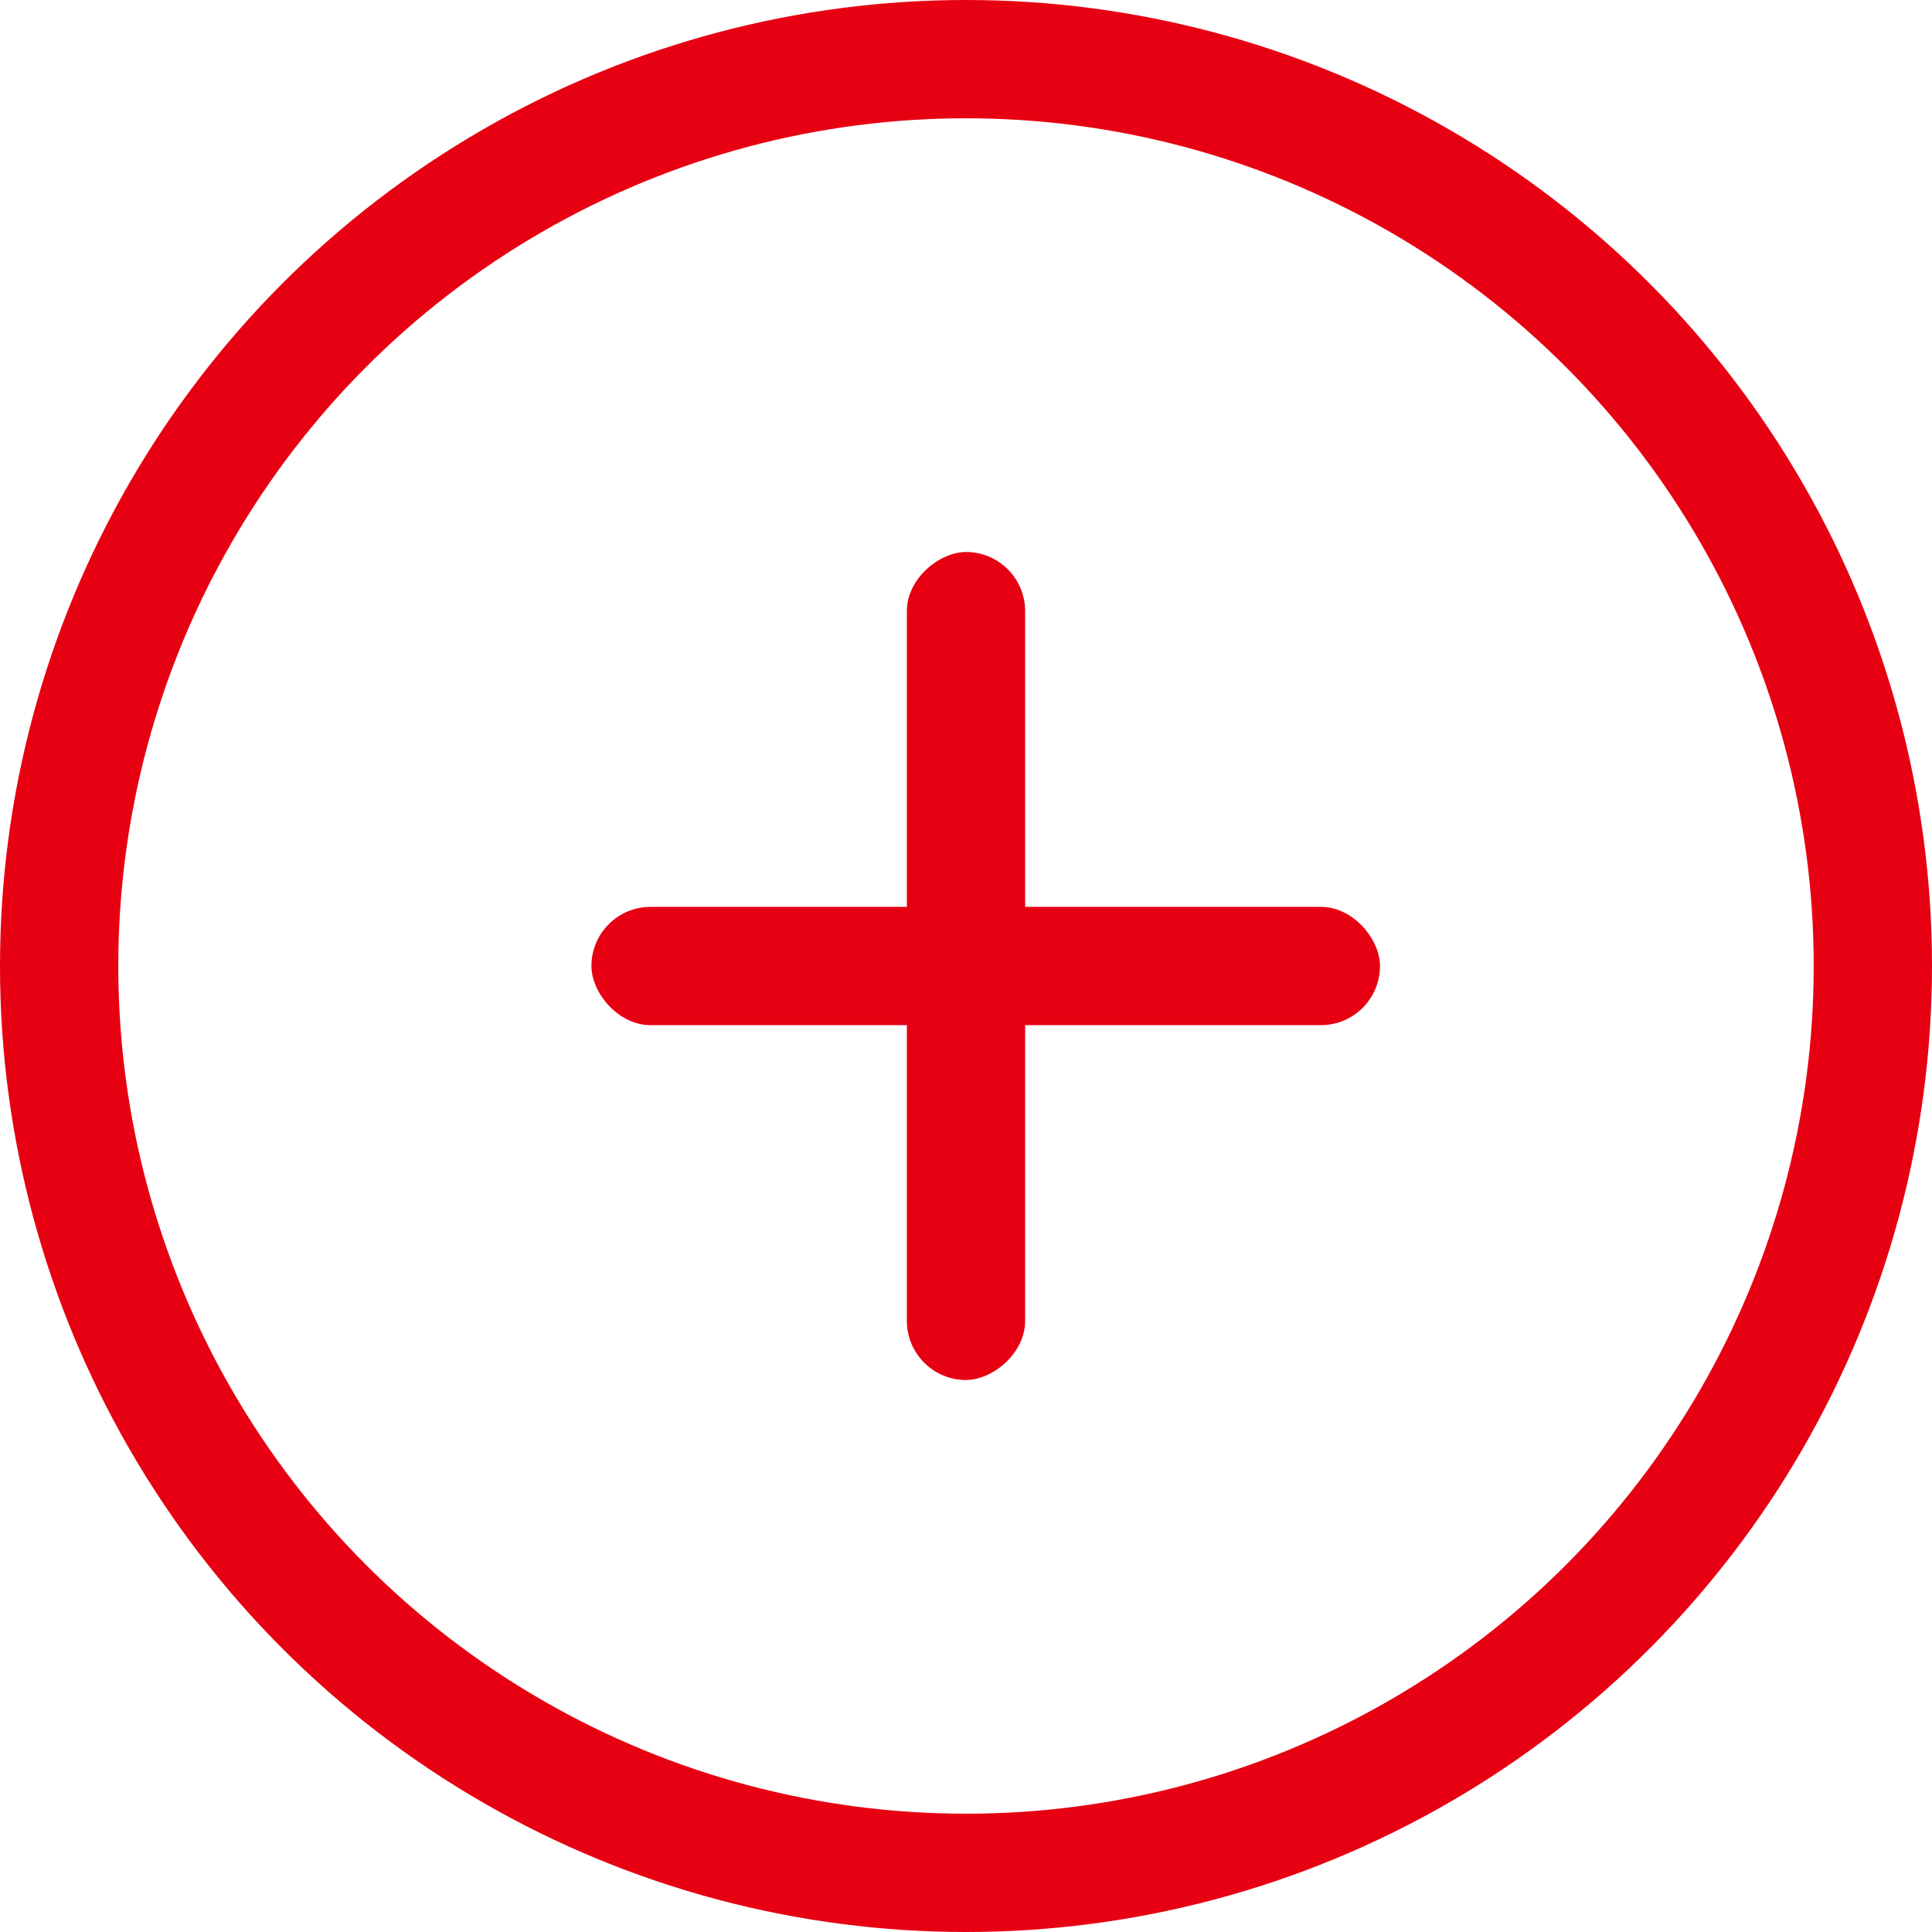 <svg width="49" height="49" viewBox="0 0 49 49" fill="none" xmlns="http://www.w3.org/2000/svg"><circle cx="24.5" cy="24.5" r="23" stroke="#E60012" stroke-width="3"></circle><rect x="35" y="26" width="20" height="3" rx="1.5" transform="rotate(-180 35 26)" fill="#E60012"></rect><rect x="23" y="35" width="21" height="3" rx="1.5" transform="rotate(-90 23 35)" fill="#E60012"></rect></svg>
